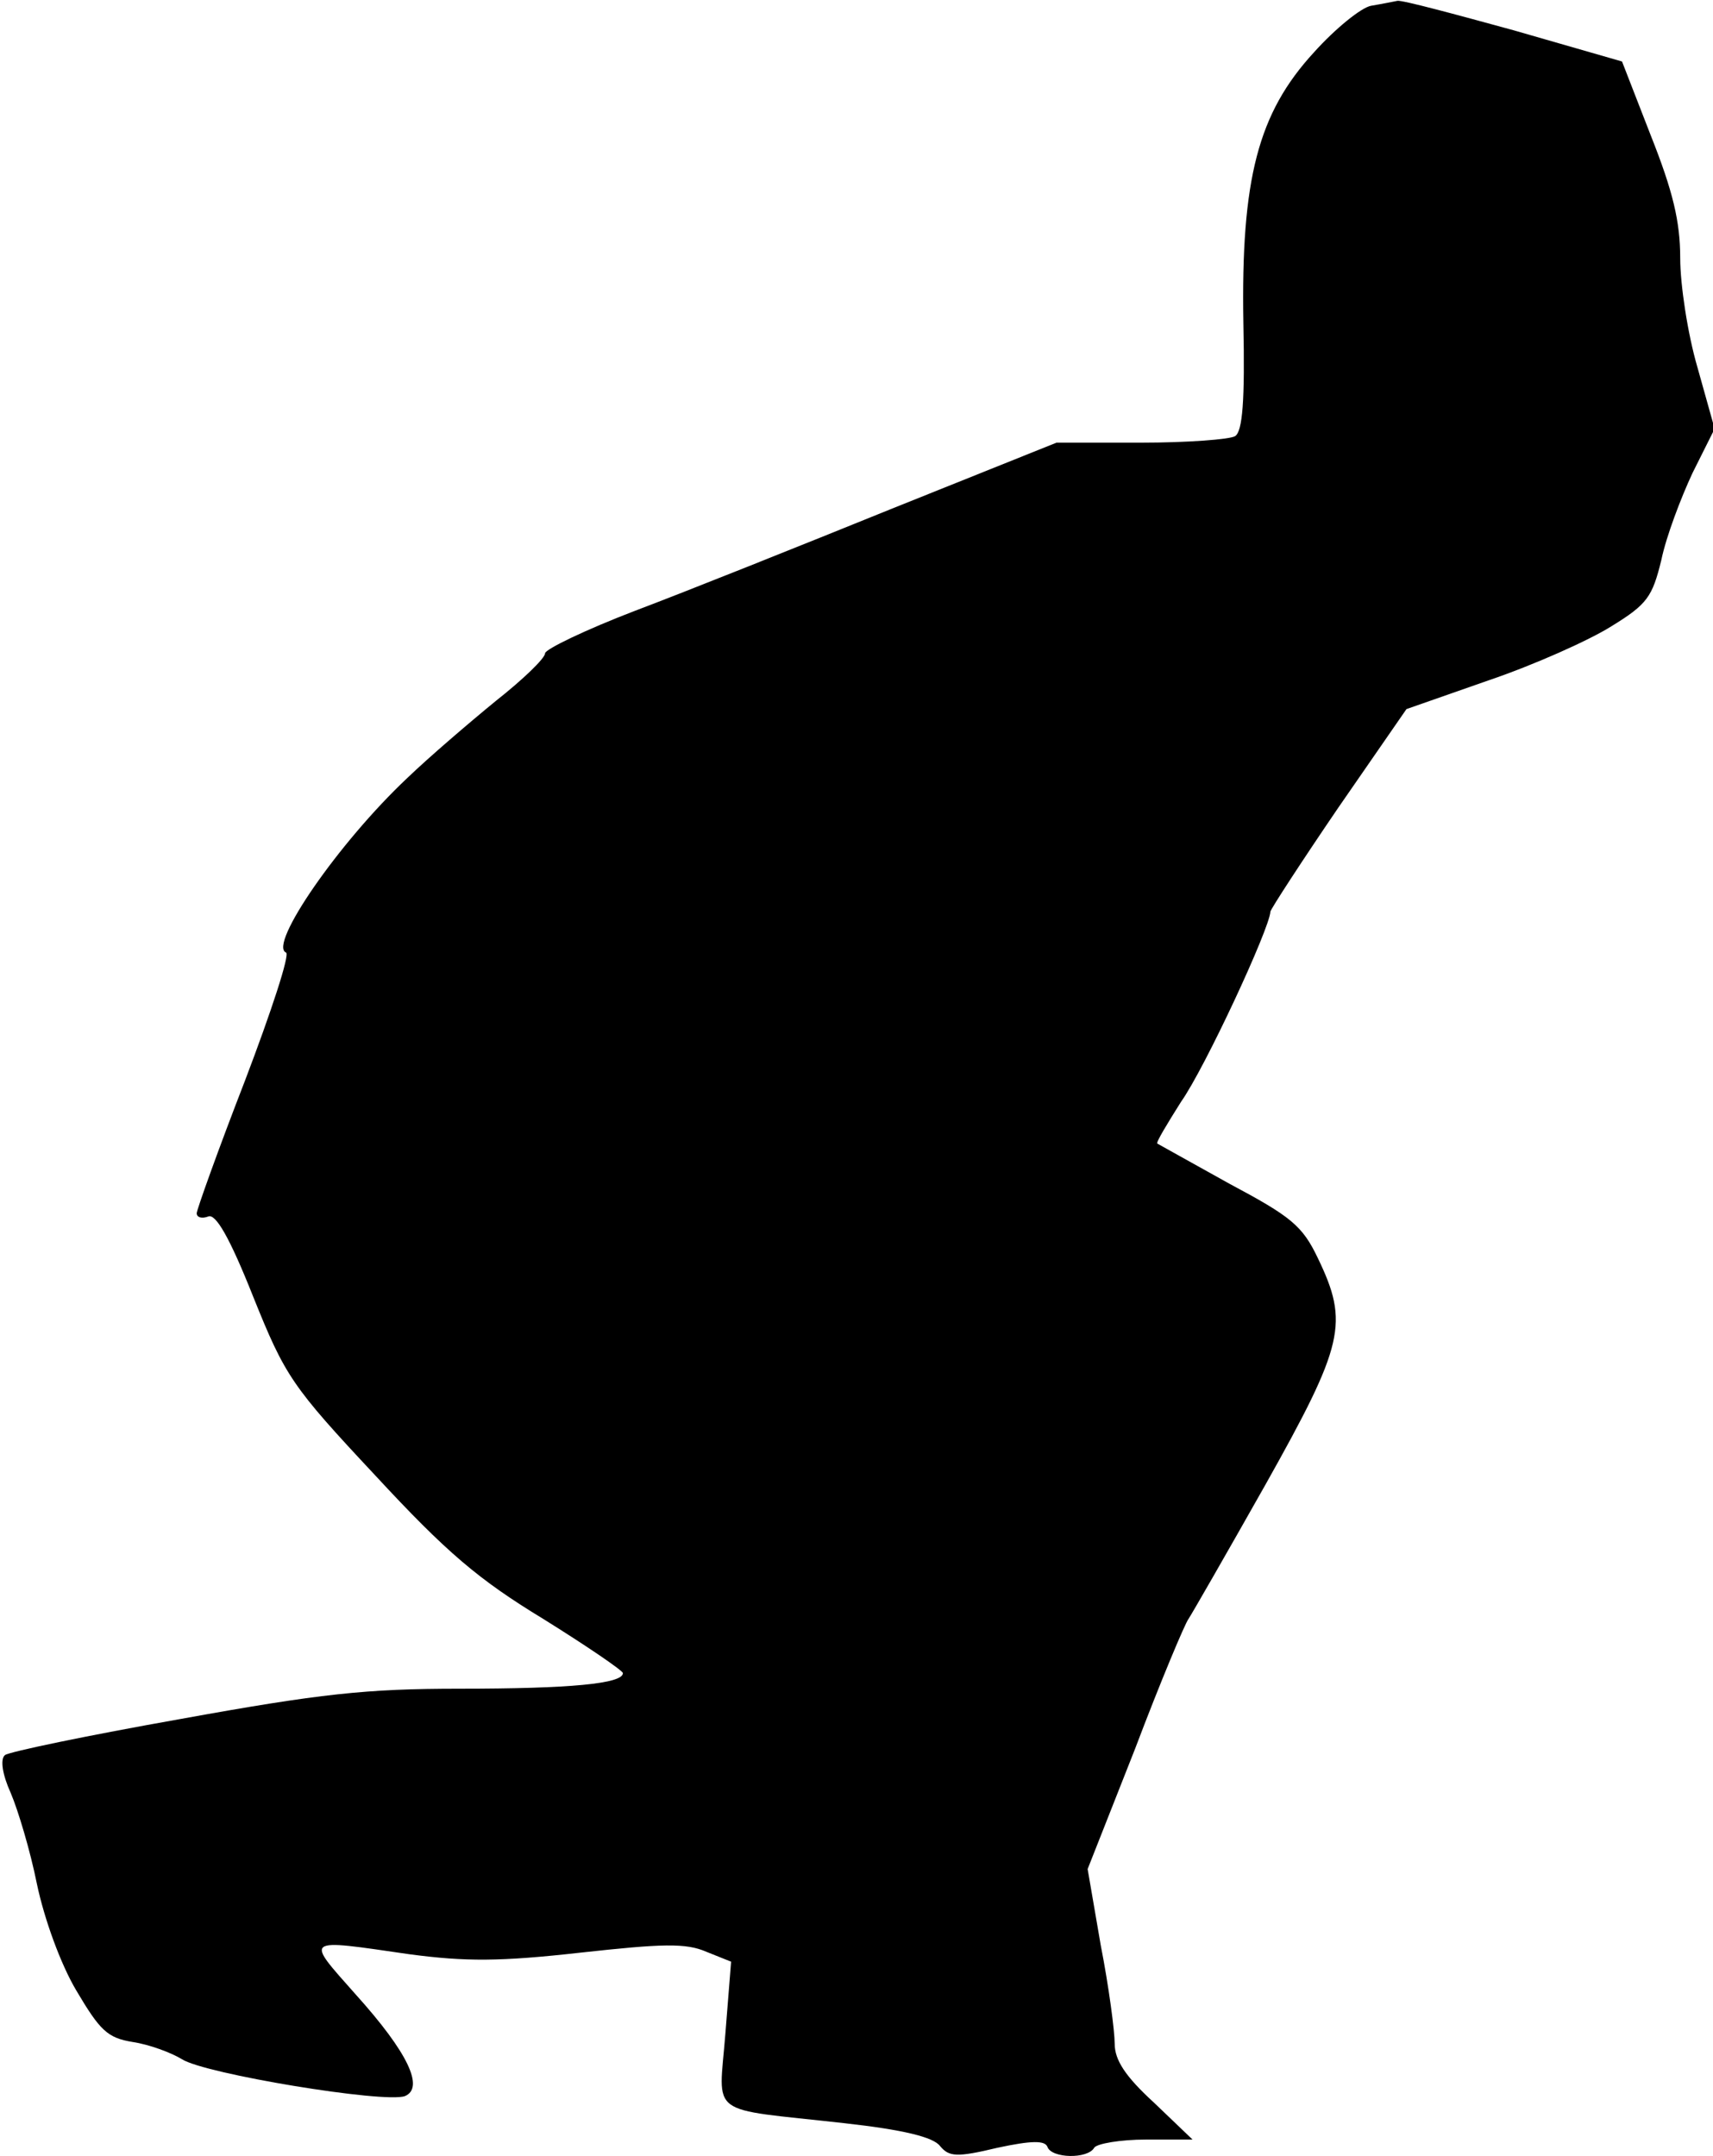 <?xml version="1.0" standalone="no"?>
<!DOCTYPE svg PUBLIC "-//W3C//DTD SVG 20010904//EN"
 "http://www.w3.org/TR/2001/REC-SVG-20010904/DTD/svg10.dtd">
<svg version="1.0" xmlns="http://www.w3.org/2000/svg"
 width="209pt" height="263pt" viewBox="0 0 209 263"
 preserveAspectRatio="xMidYMid meet">
<g transform="translate(0,263) scale(0.1,-0.1)"
fill="#000000" stroke="none">
<path fill="#000000" stroke="none" d="M1673 2623 c-12 -2 -44 -28 -70 -57
-68 -74 -89 -154 -86 -330 2 -95 -1 -132 -10 -138 -6 -4 -58 -8 -115 -8 l-103
0 -202 -81 c-111 -45 -251 -101 -312 -124 -60 -23 -110 -47 -110 -52 0 -6 -27
-32 -60 -58 -33 -27 -82 -69 -108 -94 -84 -79 -170 -204 -148 -213 5 -2 -18
-72 -50 -156 -33 -85 -59 -158 -59 -162 0 -5 6 -7 14 -4 9 4 26 -25 55 -98 39
-97 47 -109 149 -218 87 -94 126 -127 205 -175 53 -33 97 -63 97 -66 0 -13
-65 -19 -199 -19 -114 0 -170 -6 -341 -37 -113 -20 -209 -40 -214 -44 -6 -5
-3 -24 7 -46 9 -21 24 -71 32 -111 9 -43 29 -98 48 -130 29 -49 38 -58 69 -63
20 -3 47 -13 60 -21 28 -18 247 -54 272 -45 24 10 4 53 -60 124 -62 70 -65 68
66 49 68 -9 110 -9 208 2 100 11 129 12 154 1 l30 -12 -7 -88 c-8 -103 -24
-90 145 -109 72 -8 109 -17 117 -28 11 -13 20 -14 70 -2 42 9 58 9 61 1 5 -14
49 -15 57 -1 3 5 32 10 63 10 l57 0 -47 45 c-35 32 -48 52 -48 72 0 15 -7 69
-17 120 l-16 93 58 147 c31 82 61 153 65 158 4 6 46 79 94 164 96 171 102 197
64 276 -19 40 -33 51 -108 91 -47 26 -86 48 -88 49 -2 1 12 24 29 51 29 41
108 211 109 232 1 4 38 61 83 127 l83 120 100 35 c56 19 123 49 150 66 44 27
50 36 61 81 6 29 24 76 38 106 l27 54 -21 75 c-12 41 -21 101 -21 133 0 45 -9
82 -36 150 l-35 90 -132 38 c-73 20 -136 37 -142 36 -5 -1 -20 -4 -32 -6z"/>
</g>
</svg>
